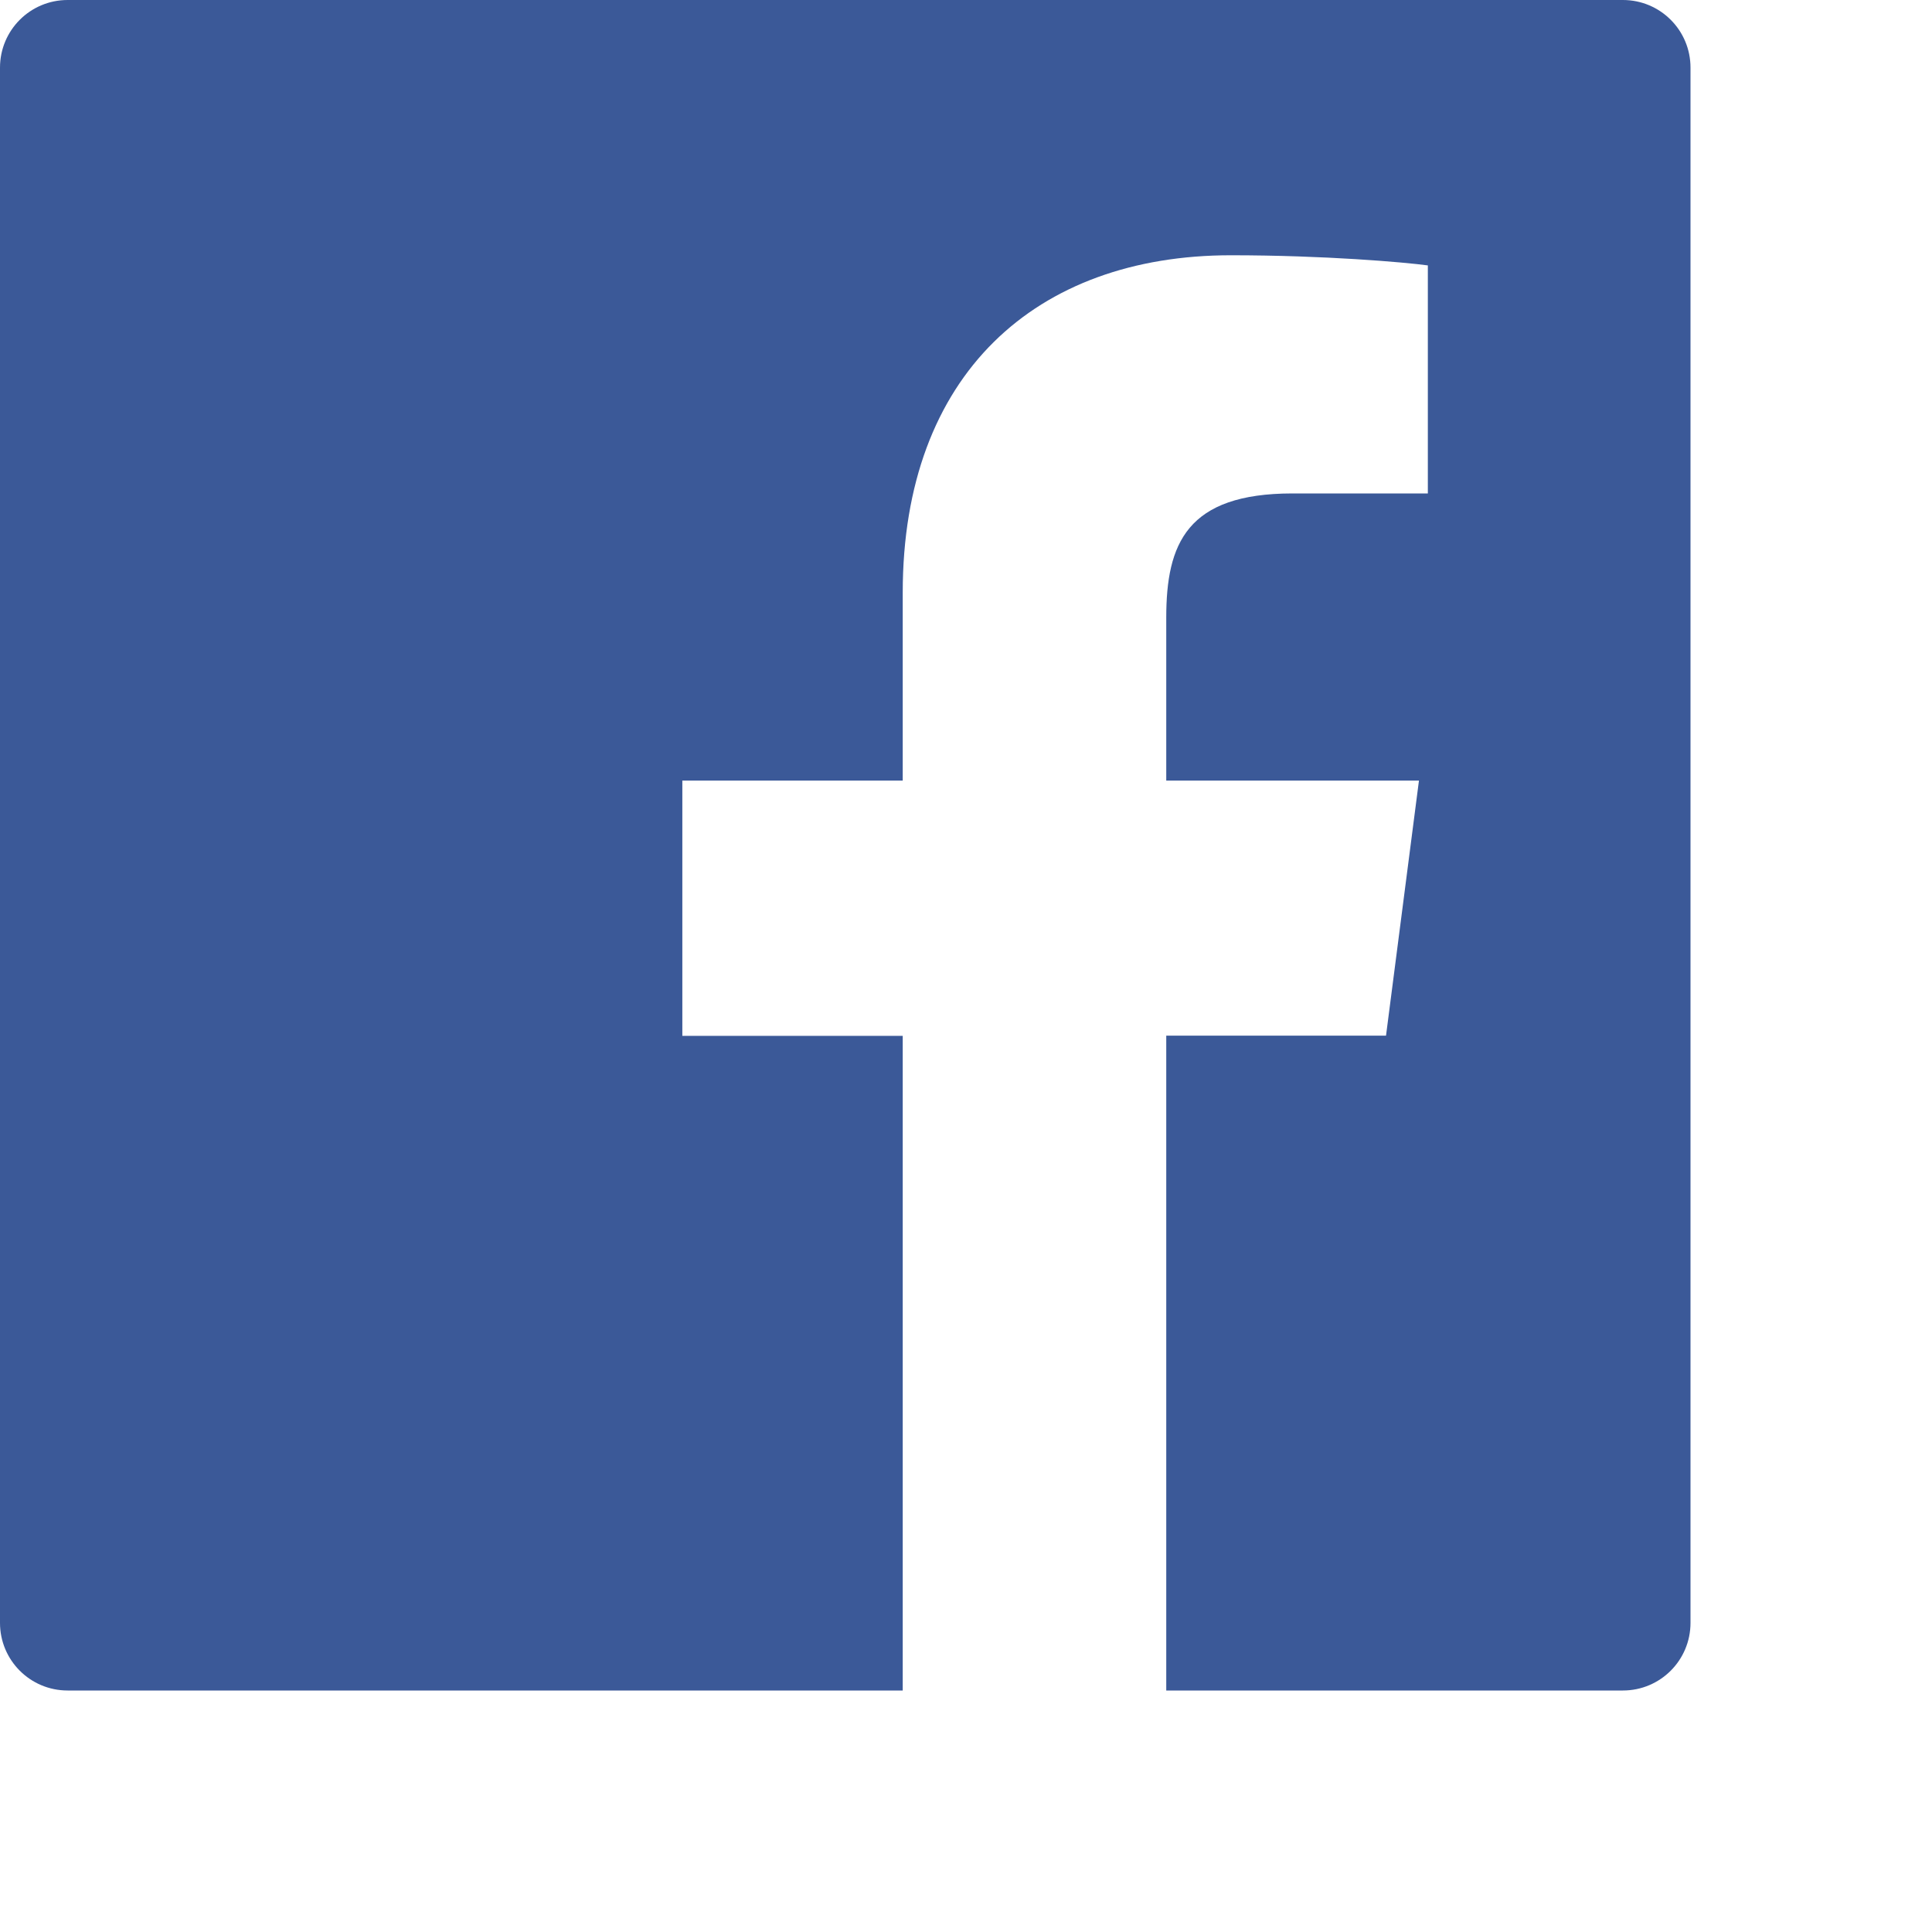 <svg width="46" height="46" viewBox="0 0 40 40" fill="none" xmlns="http://www.w3.org/2000/svg">
<path d="M33.6 0H1.4C0.626 0 0 0.626 0 1.4V33.6C0 34.374 0.626 35 1.4 35H33.6C34.374 35 35 34.374 35 33.6V1.4C35 0.626 34.374 0 33.6 0ZM29.558 10.216H26.762C24.57 10.216 24.146 11.257 24.146 12.788V16.161H29.378L28.696 21.442H24.146V35H18.69V21.446H14.127V16.161H18.69V12.268C18.69 7.748 21.451 5.285 25.484 5.285C27.418 5.285 29.076 5.429 29.562 5.495V10.216H29.558Z" fill="#3B5998"/>
</svg>
